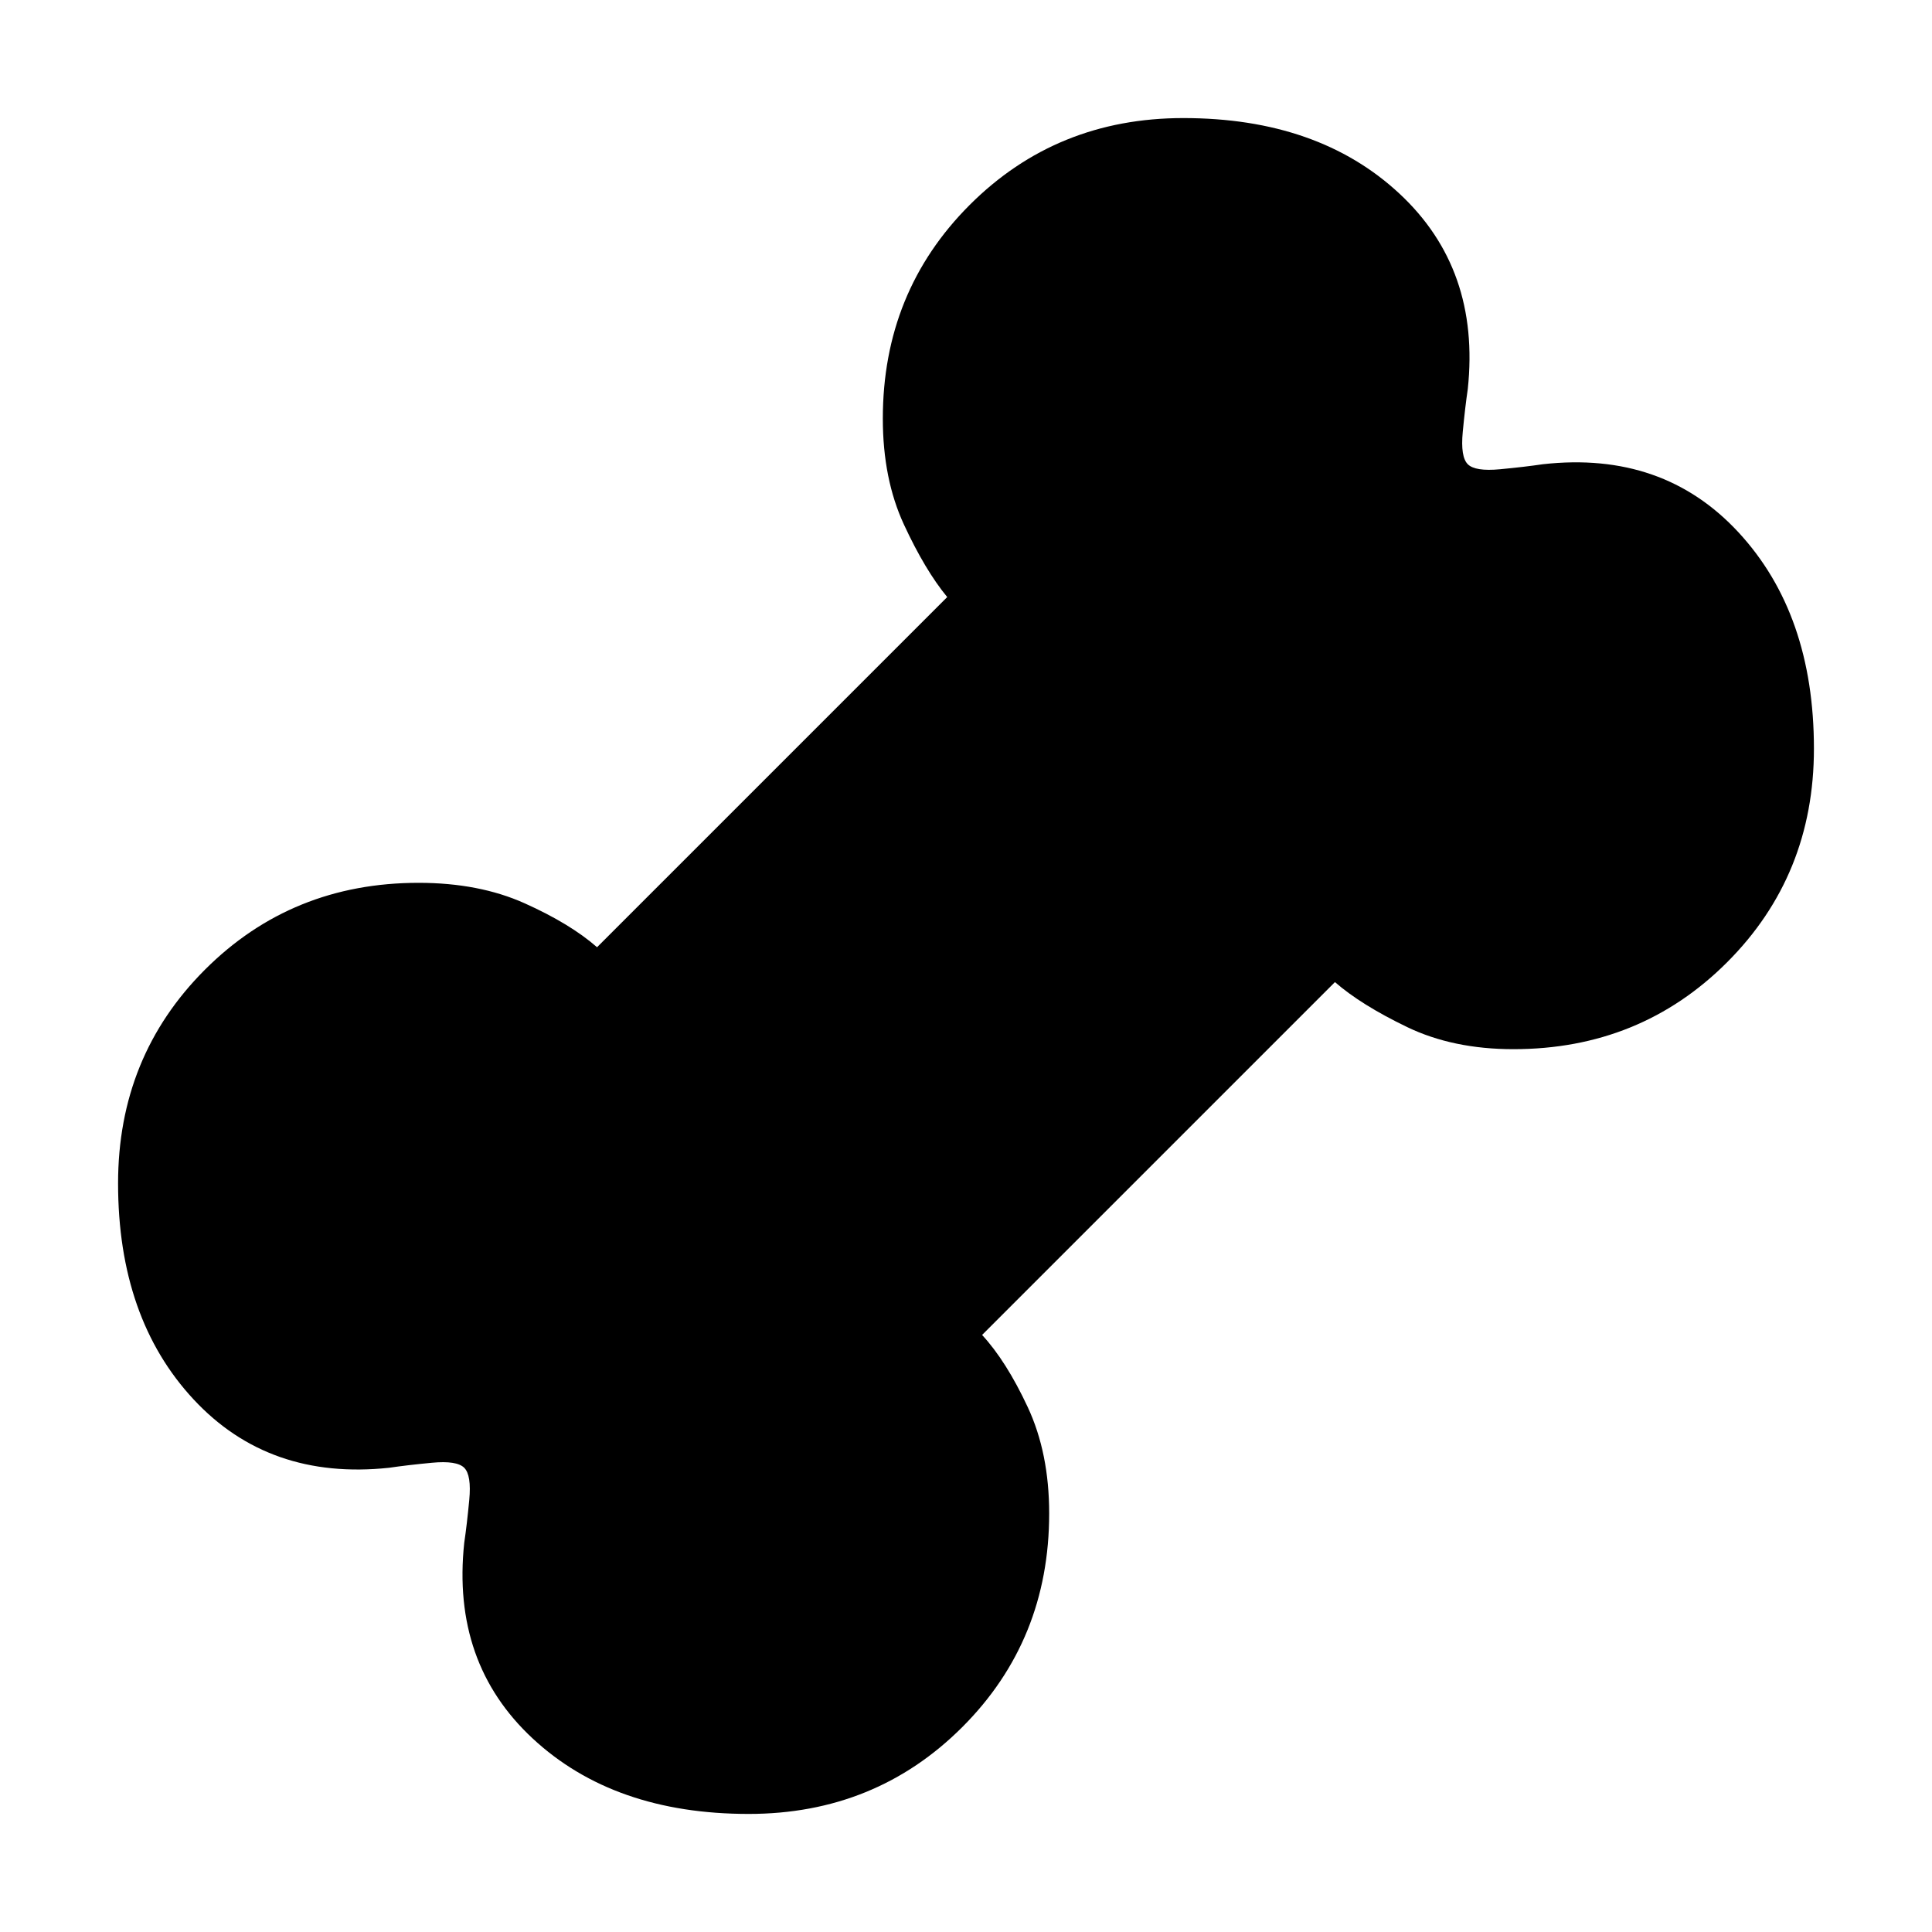 <svg xmlns="http://www.w3.org/2000/svg" height="40" viewBox="0 -960 960 960" width="40"><path d="M372-58.67q-67 0-107.33-37.5-40.34-37.5-34-97.16 1.33-9 2.5-21.34 1.16-12.33-2.5-16-3.67-3.66-16-2.5-12.34 1.17-21.34 2.5-59.66 6.34-97.16-34Q58.67-305 58.67-372q0-63 43.16-106.17Q145-521.33 208-521.33q30 0 52.67 10.16 22.66 10.17 36 21.84l174-174q-11-13.34-21.5-36-10.5-22.67-10.5-52.67 0-63 43.16-106.17Q525-901.33 588-901.33q67 0 107.33 37.5 40.34 37.5 34 97.16-1.33 9-2.5 21.34-1.16 12.33 2.5 16 3.67 3.66 16 2.5 12.34-1.17 21.34-2.5 59.66-6.67 97.16 33.83t37.5 107.5q0 63-43.16 106.17Q815-438.67 752-438.67q-30 0-52.83-11-22.84-11-35.84-22.33L488-296.67q12 13 22.67 35.84Q521.33-238 521.33-208q0 63-43.16 106.17Q435-58.67 372-58.67Z"/></svg>